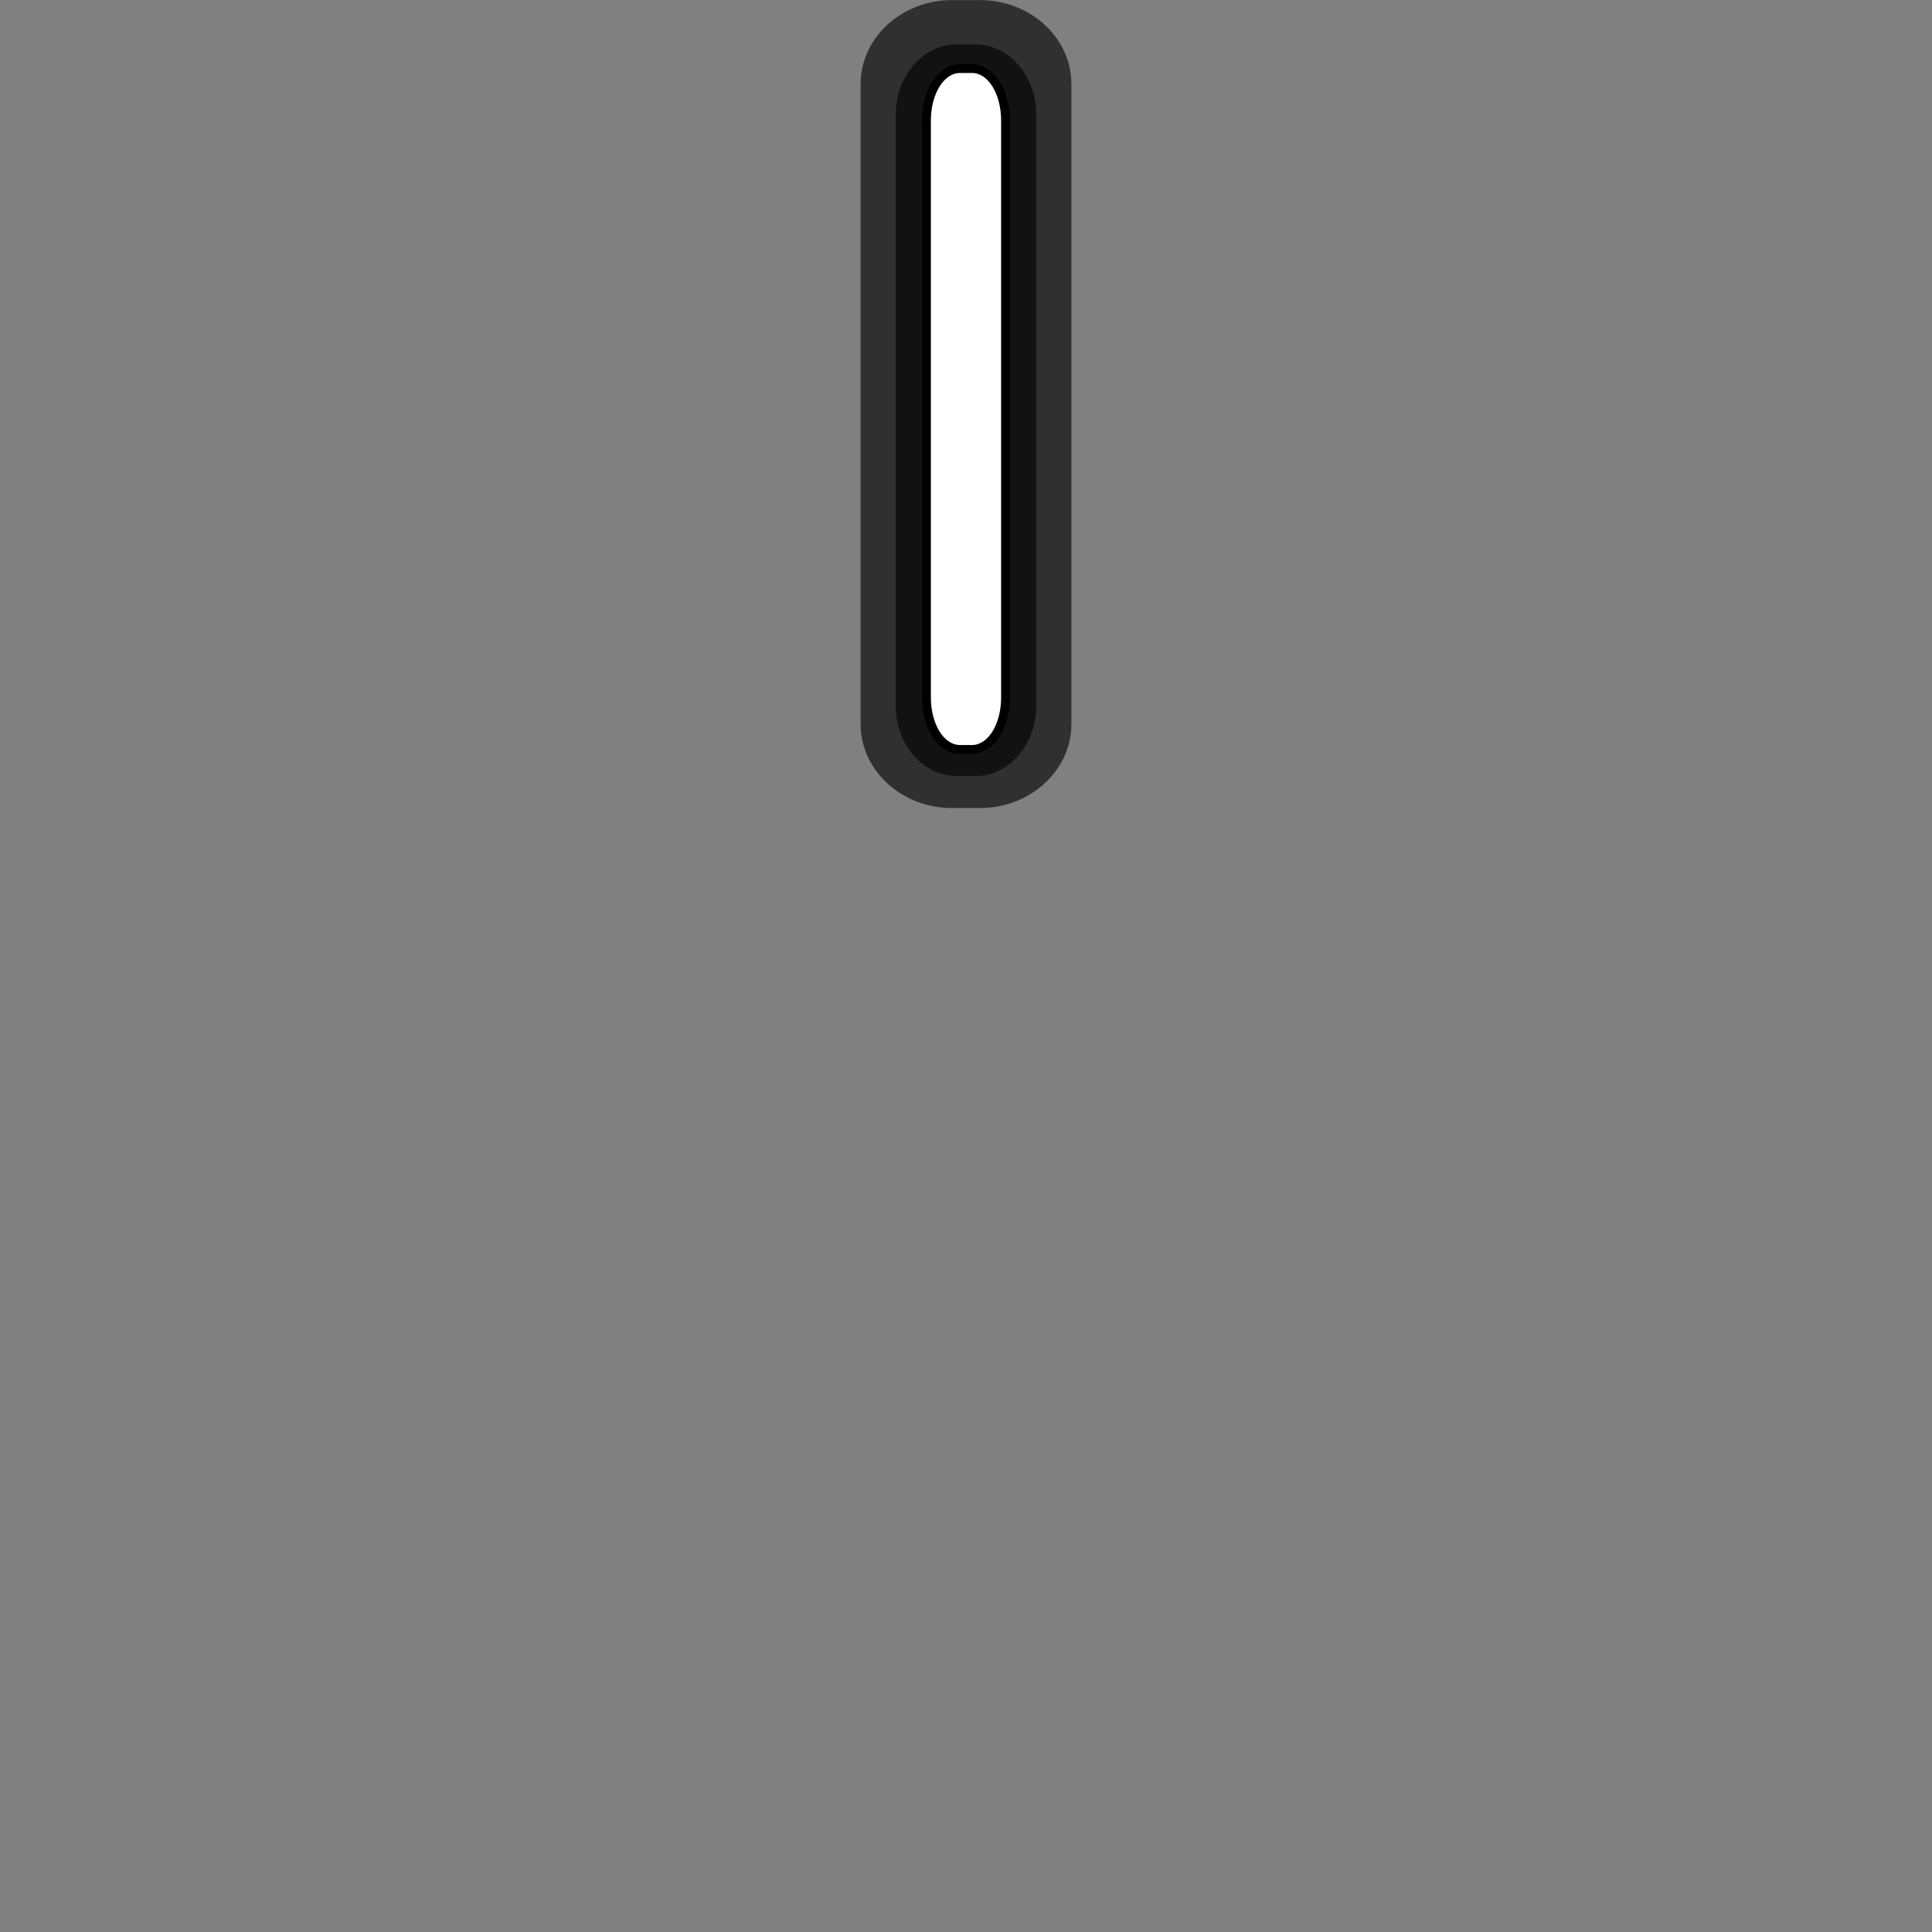 <svg width="110" height="110" version="1.1" xmlns="http://www.w3.org/2000/svg">
	<rect width="100%" height="100%" fill="#808080" stroke="none"/>
	<g transform="translate(0,8)" shape-rendering="auto">
		<path d="m54.206-7.995c-2.871 0-5.206 2.143-5.206 4.779v36.444c0 2.636 2.335 4.779 5.206 4.779h1.588c2.871 0 5.206-2.143 5.206-4.779v-36.444c0-2.636-2.335-4.779-5.206-4.779z" color="#000000" color-rendering="auto" dominant-baseline="auto" fill-opacity=".627" image-rendering="auto" solid-color="#000000" stroke-width="1" style="font-feature-settings:normal;font-variant-alternates:normal;font-variant-caps:normal;font-variant-ligatures:normal;font-variant-numeric:normal;font-variant-position:normal;isolation:auto;mix-blend-mode:normal;shape-padding:0;text-decoration-color:#000000;text-decoration-line:none;text-decoration-style:solid;text-indent:0;text-orientation:mixed;text-transform:none;white-space:normal"/>
		<path d="m54.471-5.476c-1.914 0-3.471 1.794-3.471 4v33.662c0 2.206 1.556 4 3.471 4h1.059c1.914 0 3.471-1.794 3.471-4v-33.662c0-2.206-1.556-4-3.471-4z" color="#000000" color-rendering="auto" dominant-baseline="auto" fill-opacity=".627" image-rendering="auto" solid-color="#000000" stroke-width="1" style="font-feature-settings:normal;font-variant-alternates:normal;font-variant-caps:normal;font-variant-ligatures:normal;font-variant-numeric:normal;font-variant-position:normal;isolation:auto;mix-blend-mode:normal;shape-padding:0;text-decoration-color:#000000;text-decoration-line:none;text-decoration-style:solid;text-indent:0;text-orientation:mixed;text-transform:none;white-space:normal"/>
		<path d="m54.654-3.844h.692c.921 0 1.654 1.202 1.654 2.713v32.836c0 1.511-.733 2.713-1.654 2.713h-.692c-.921 0-1.654-1.202-1.654-2.713v-32.836c0-1.511.733-2.713 1.654-2.713z" color="#000000" color-rendering="auto" dominant-baseline="auto" fill="none" image-rendering="auto" solid-color="#000000" stroke="#000" style="font-feature-settings:normal;font-variant-alternates:normal;font-variant-caps:normal;font-variant-ligatures:normal;font-variant-numeric:normal;font-variant-position:normal;isolation:auto;mix-blend-mode:normal;shape-padding:0;text-decoration-color:#000000;text-decoration-line:none;text-decoration-style:solid;text-indent:0;text-orientation:mixed;text-transform:none;white-space:normal"/>
		<path d="m54.654-3.844h.692c.921 0 1.654 1.202 1.654 2.713v32.836c0 1.511-.733 2.713-1.654 2.713h-.692c-.921 0-1.654-1.202-1.654-2.713v-32.836c0-1.511.733-2.713 1.654-2.713z" color="#000000" color-rendering="auto" dominant-baseline="auto" fill="#fff" image-rendering="auto" solid-color="#000000" stroke-width="1" style="font-feature-settings:normal;font-variant-alternates:normal;font-variant-caps:normal;font-variant-ligatures:normal;font-variant-numeric:normal;font-variant-position:normal;isolation:auto;mix-blend-mode:normal;shape-padding:0;text-decoration-color:#000000;text-decoration-line:none;text-decoration-style:solid;text-indent:0;text-orientation:mixed;text-transform:none;white-space:normal"/>
	</g>
</svg>
